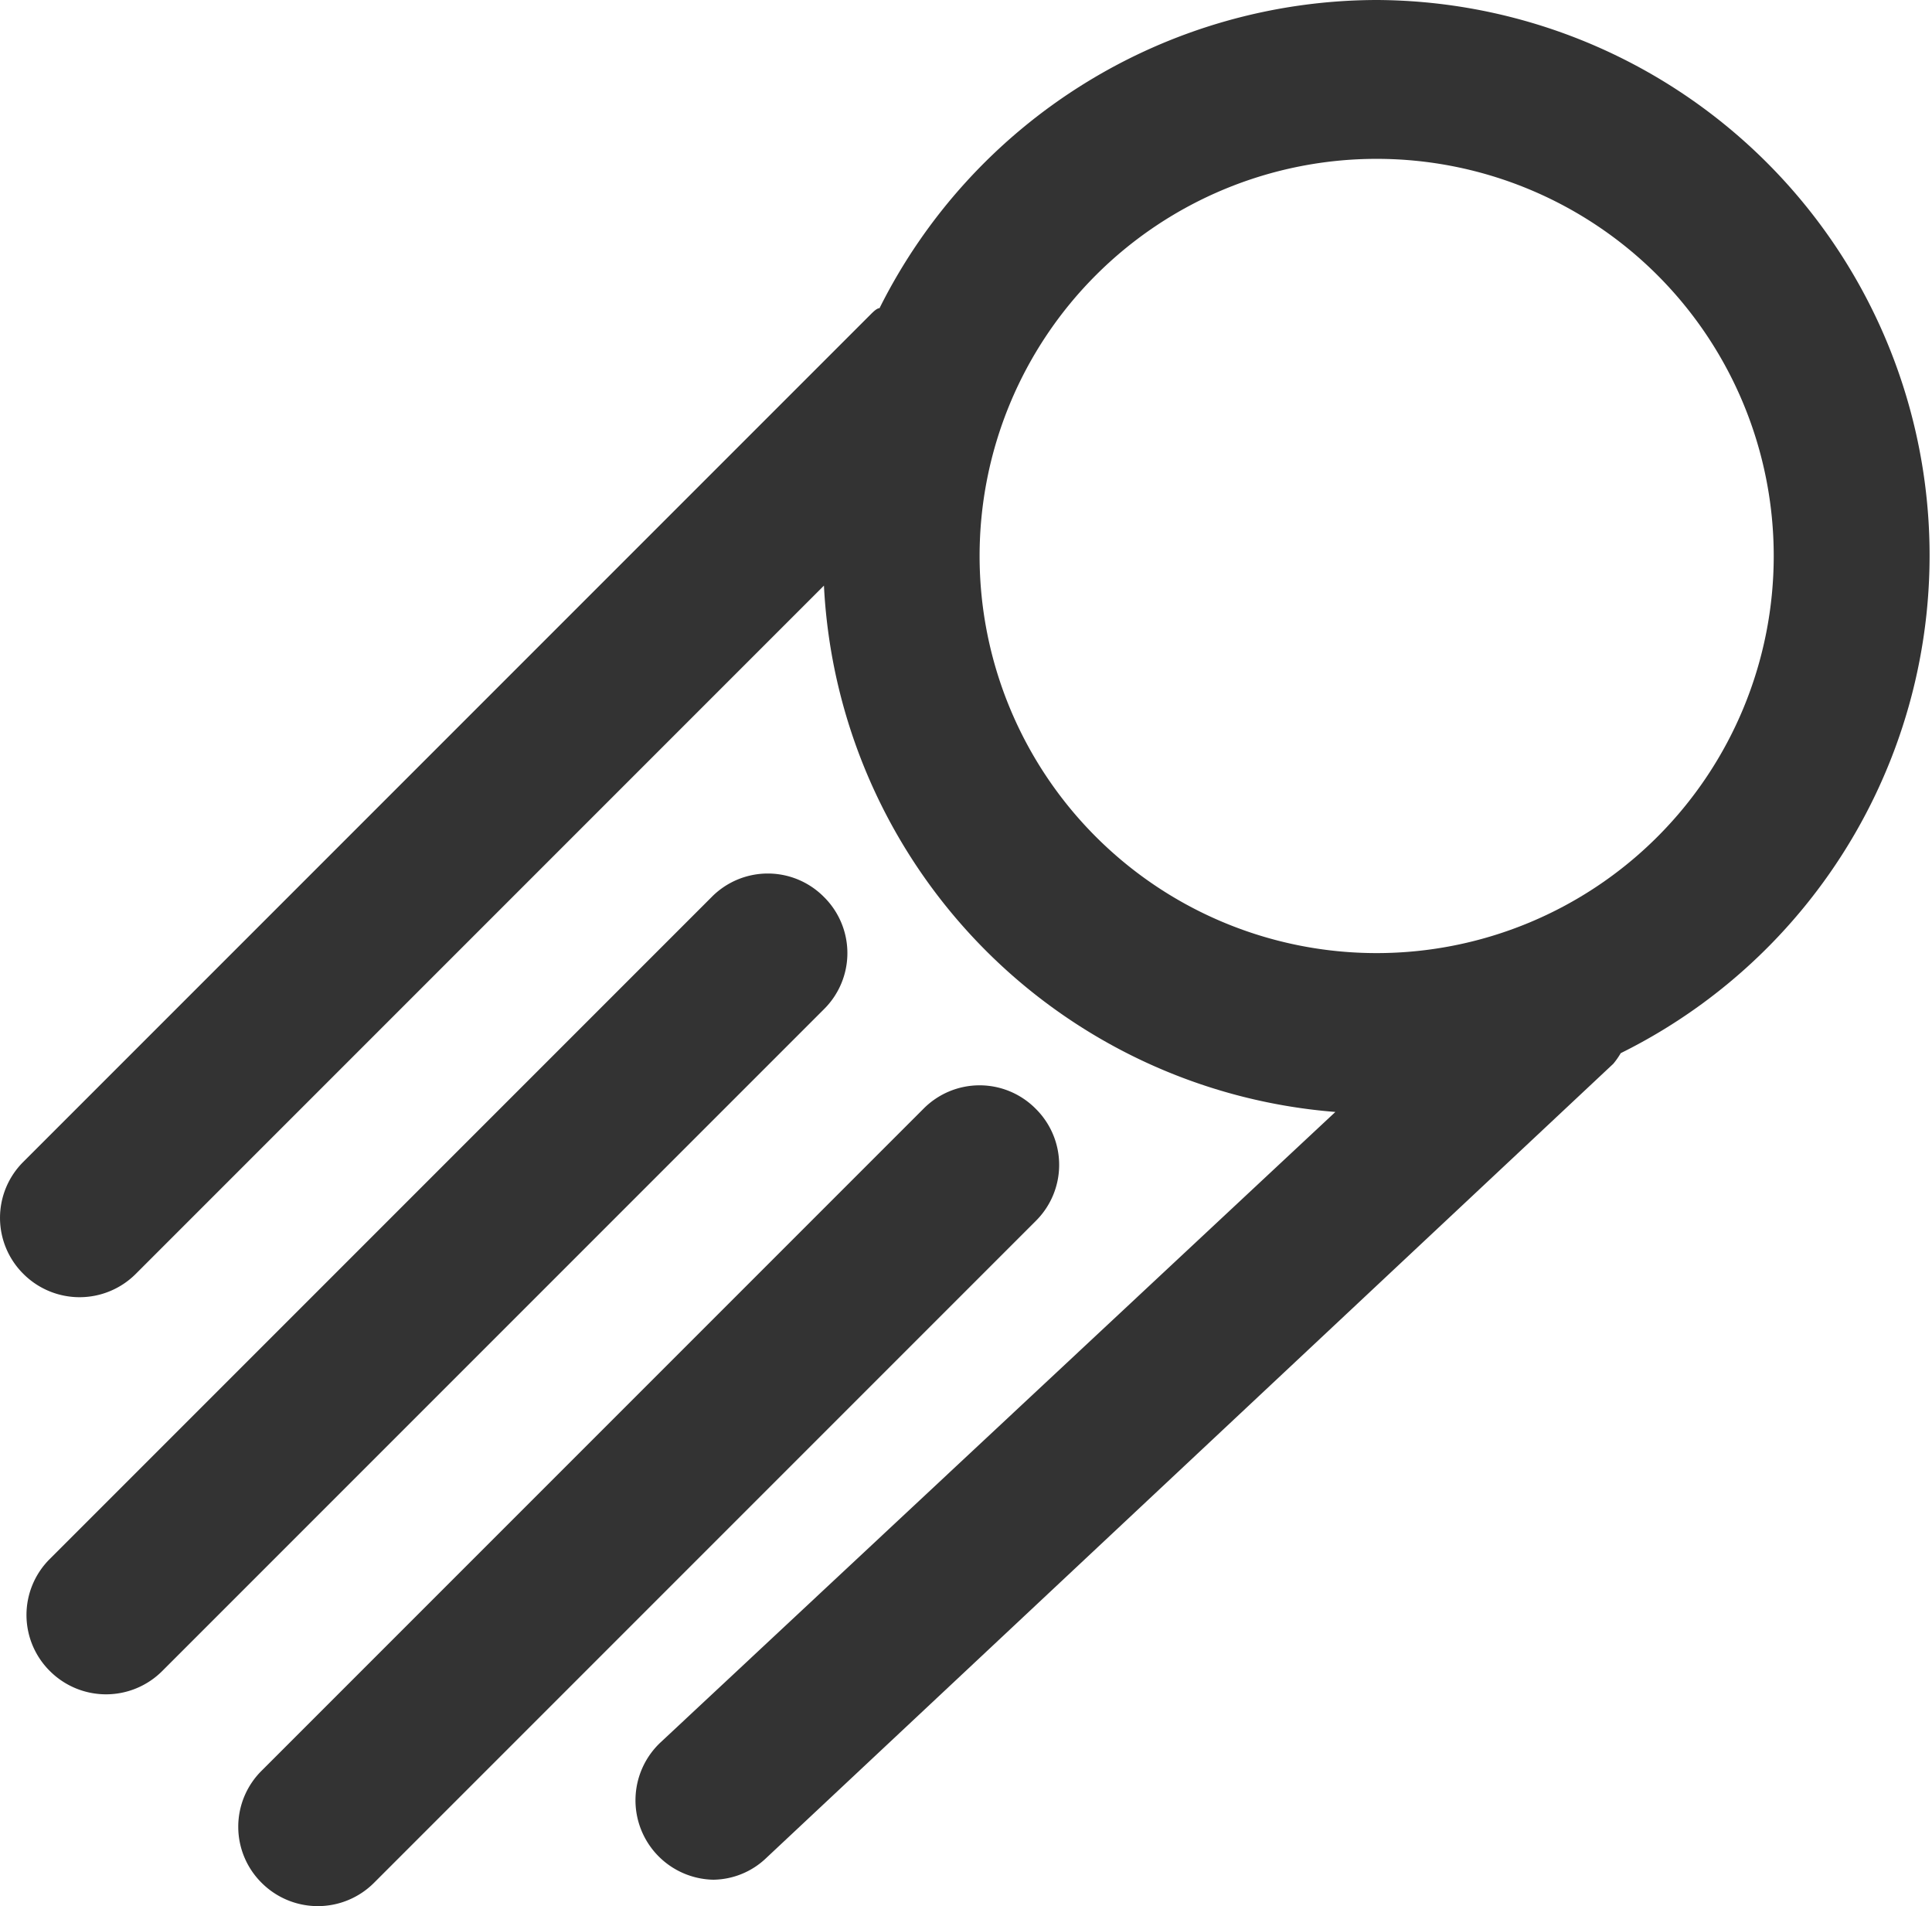 <?xml version="1.0" standalone="no"?><!DOCTYPE svg PUBLIC "-//W3C//DTD SVG 1.1//EN" "http://www.w3.org/Graphics/SVG/1.1/DTD/svg11.dtd"><svg class="icon" width="200px" height="197.30px" viewBox="0 0 1038 1024" version="1.1" xmlns="http://www.w3.org/2000/svg"><path fill="#333333" d="M739.637 0a299.236 299.236 0 0 0-267.093 165.547c-1.422 0-3.413 1.991-4.836 3.413l-455.111 455.111a42.382 42.382 0 0 0 0 60.302 42.667 42.667 0 0 0 60.302 0l369.778-369.778A298.667 298.667 0 0 0 717.45 597.333L354.784 936.107a42.667 42.667 0 0 0 28.444 73.671 41.813 41.813 0 0 0 28.444-11.662l455.111-426.667a40.676 40.676 0 0 0 3.982-5.689A298.382 298.382 0 0 0 739.637 0z m0 512a213.333 213.333 0 1 1 213.333-213.333A213.333 213.333 0 0 1 739.637 512z"  /><path fill="#333333" d="M556.455 595.627a42.382 42.382 0 0 0-60.302 0l-355.556 355.556a42.382 42.382 0 0 0 0 60.302 42.667 42.667 0 0 0 60.302 0l355.556-355.556a42.382 42.382 0 0 0 0-60.302zM442.677 481.849a42.382 42.382 0 0 0-60.302 0L26.819 837.404a42.382 42.382 0 0 0 0 60.302 42.667 42.667 0 0 0 60.302 0l355.556-355.556a42.382 42.382 0 0 0 0-60.302z"  /></svg>